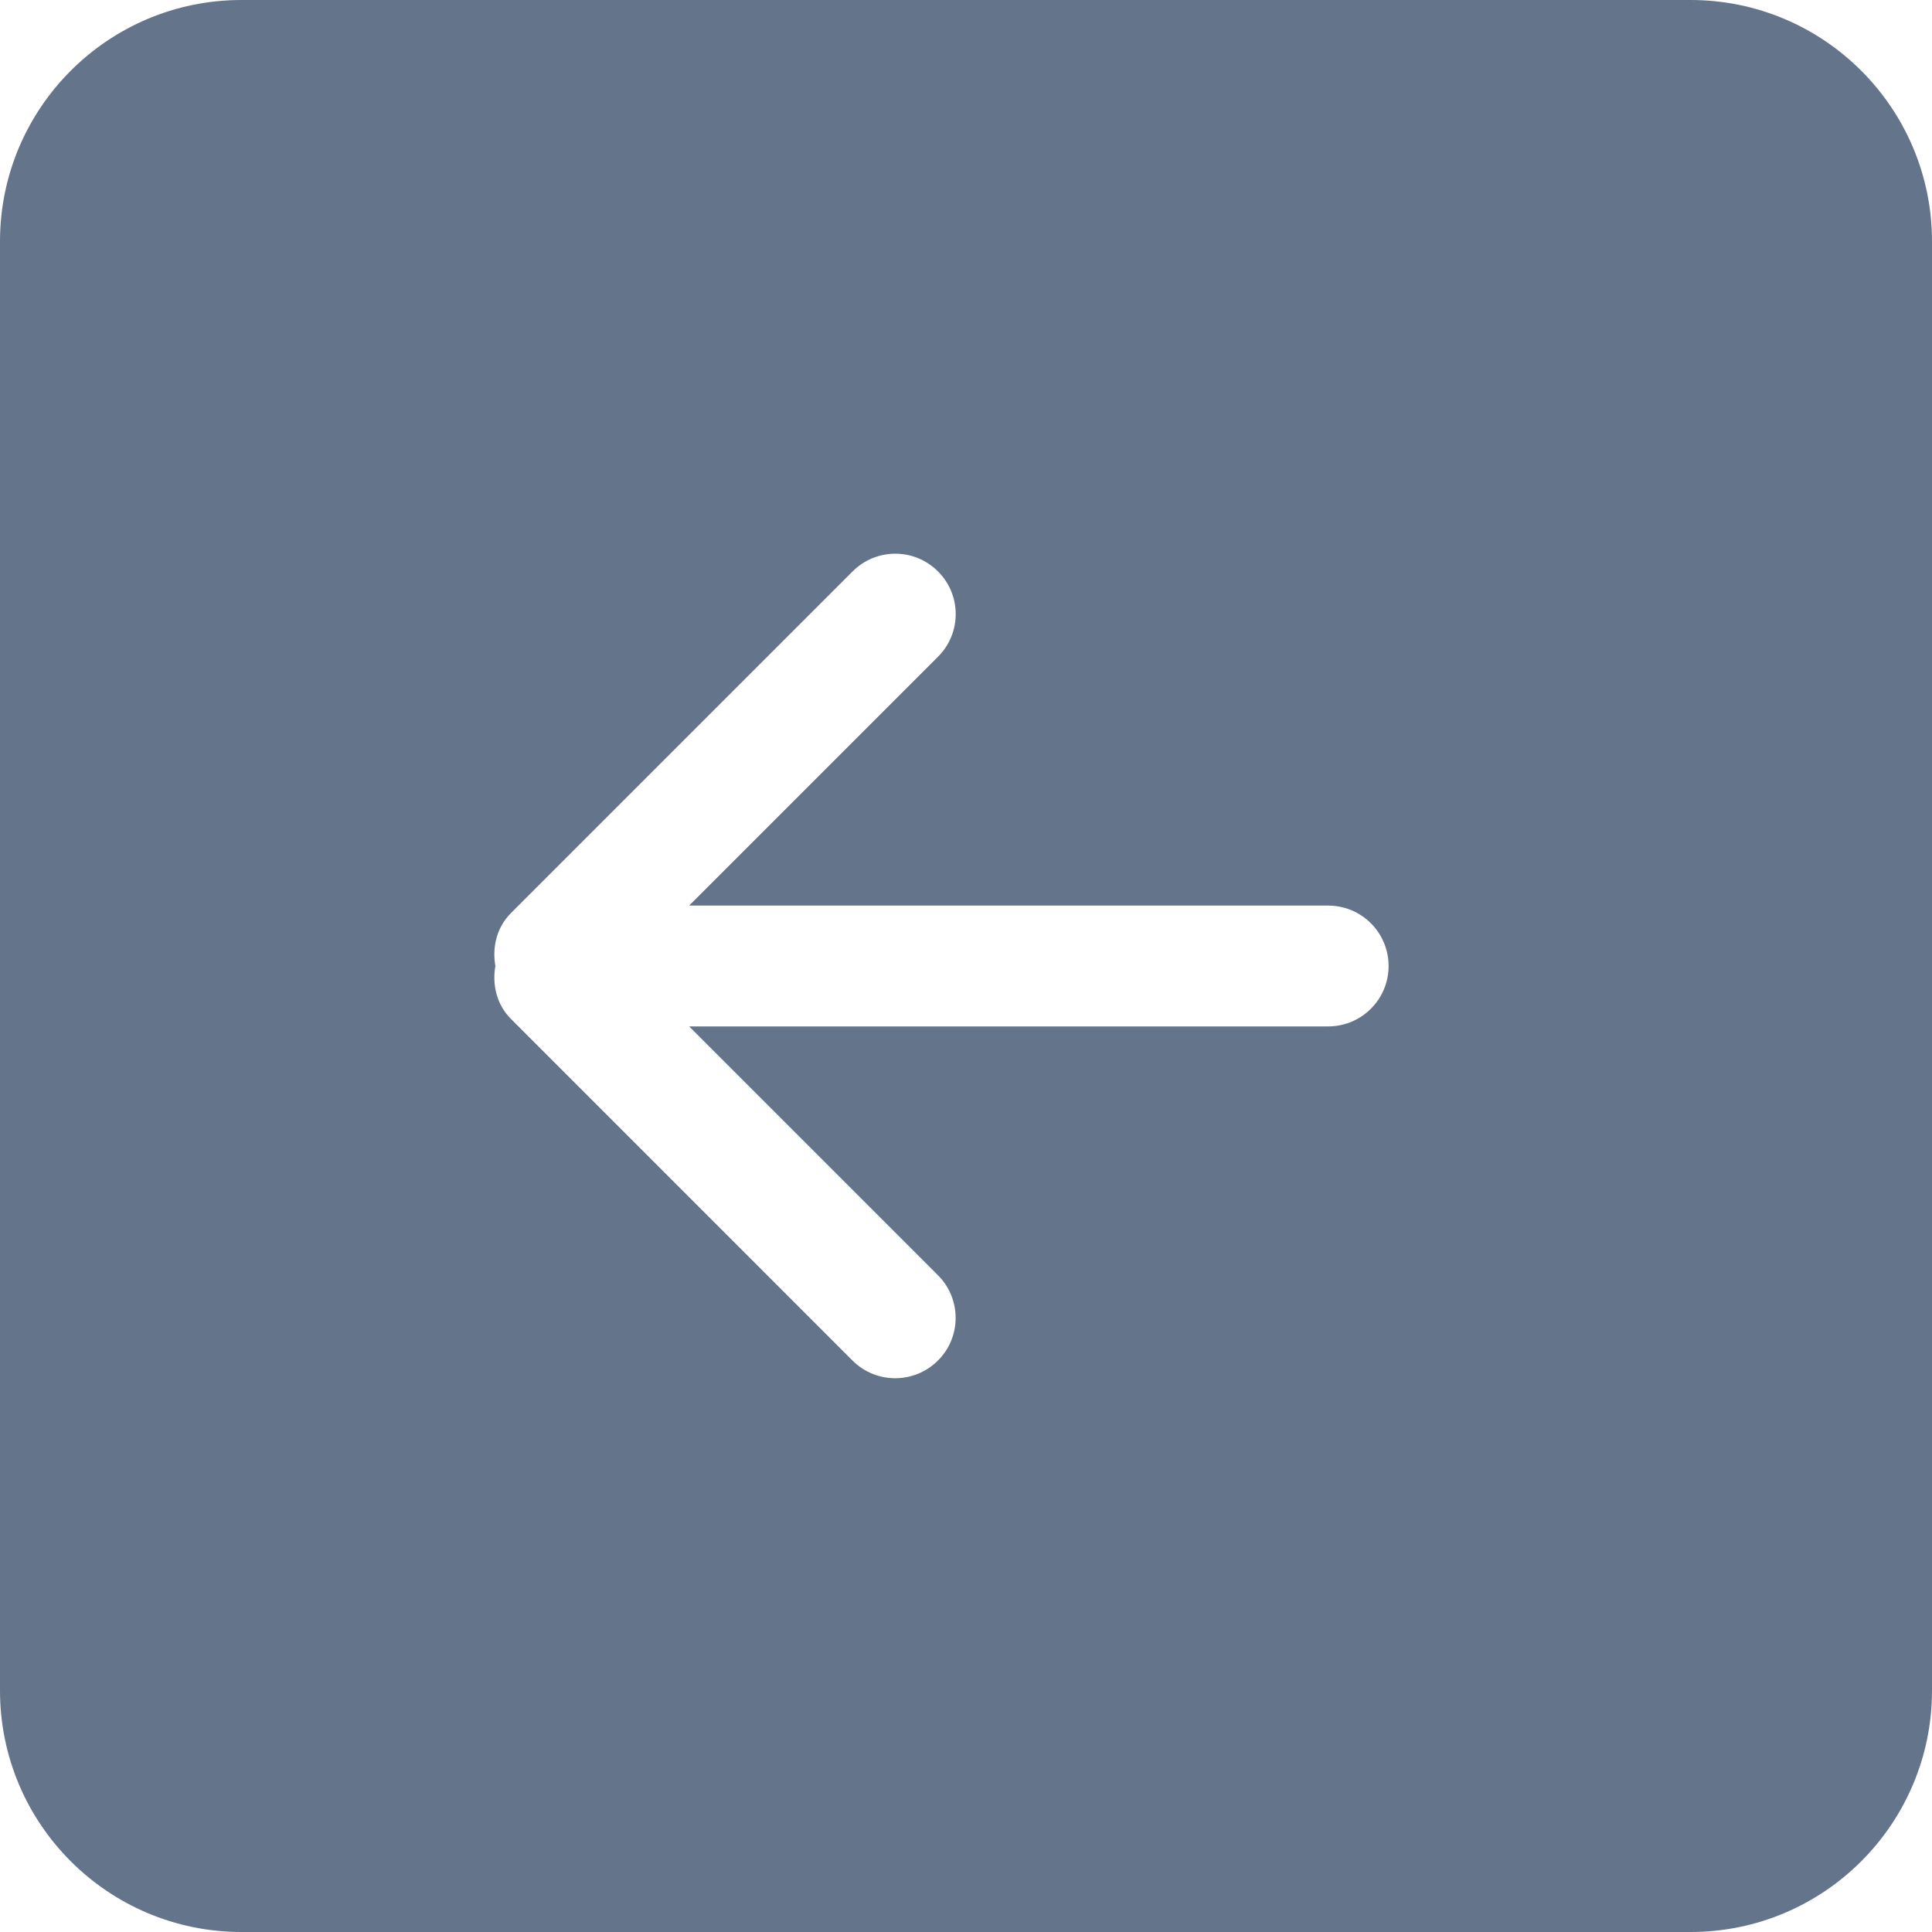 <svg width="30" height="30" viewBox="0 0 30 30" fill="none" xmlns="http://www.w3.org/2000/svg">
<g clip-path="url(#clip0_37_333)">
<path d="M26.25 0H3.75C1.679 0 0 1.679 0 3.75V26.25C0 28.321 1.679 30 3.75 30H26.25C28.321 30 30 28.321 30 26.25V3.75C30 1.679 28.321 0 26.25 0ZM20.625 15.938H10.701L14.564 19.801C14.931 20.168 14.931 20.761 14.564 21.127C14.197 21.492 13.604 21.493 13.238 21.127L7.935 15.823C7.711 15.599 7.641 15.291 7.692 15C7.641 14.709 7.711 14.401 7.936 14.176L13.239 8.873C13.606 8.506 14.199 8.506 14.565 8.873C14.932 9.239 14.932 9.832 14.565 10.198L10.701 14.062H20.625C21.142 14.062 21.562 14.482 21.562 15C21.562 15.518 21.142 15.938 20.625 15.938Z" fill="#64748B"/>
</g>
<defs>
<clipPath id="clip0_37_333">
<rect width="30" height="30" fill="white"/>
</clipPath>
</defs>
</svg>

